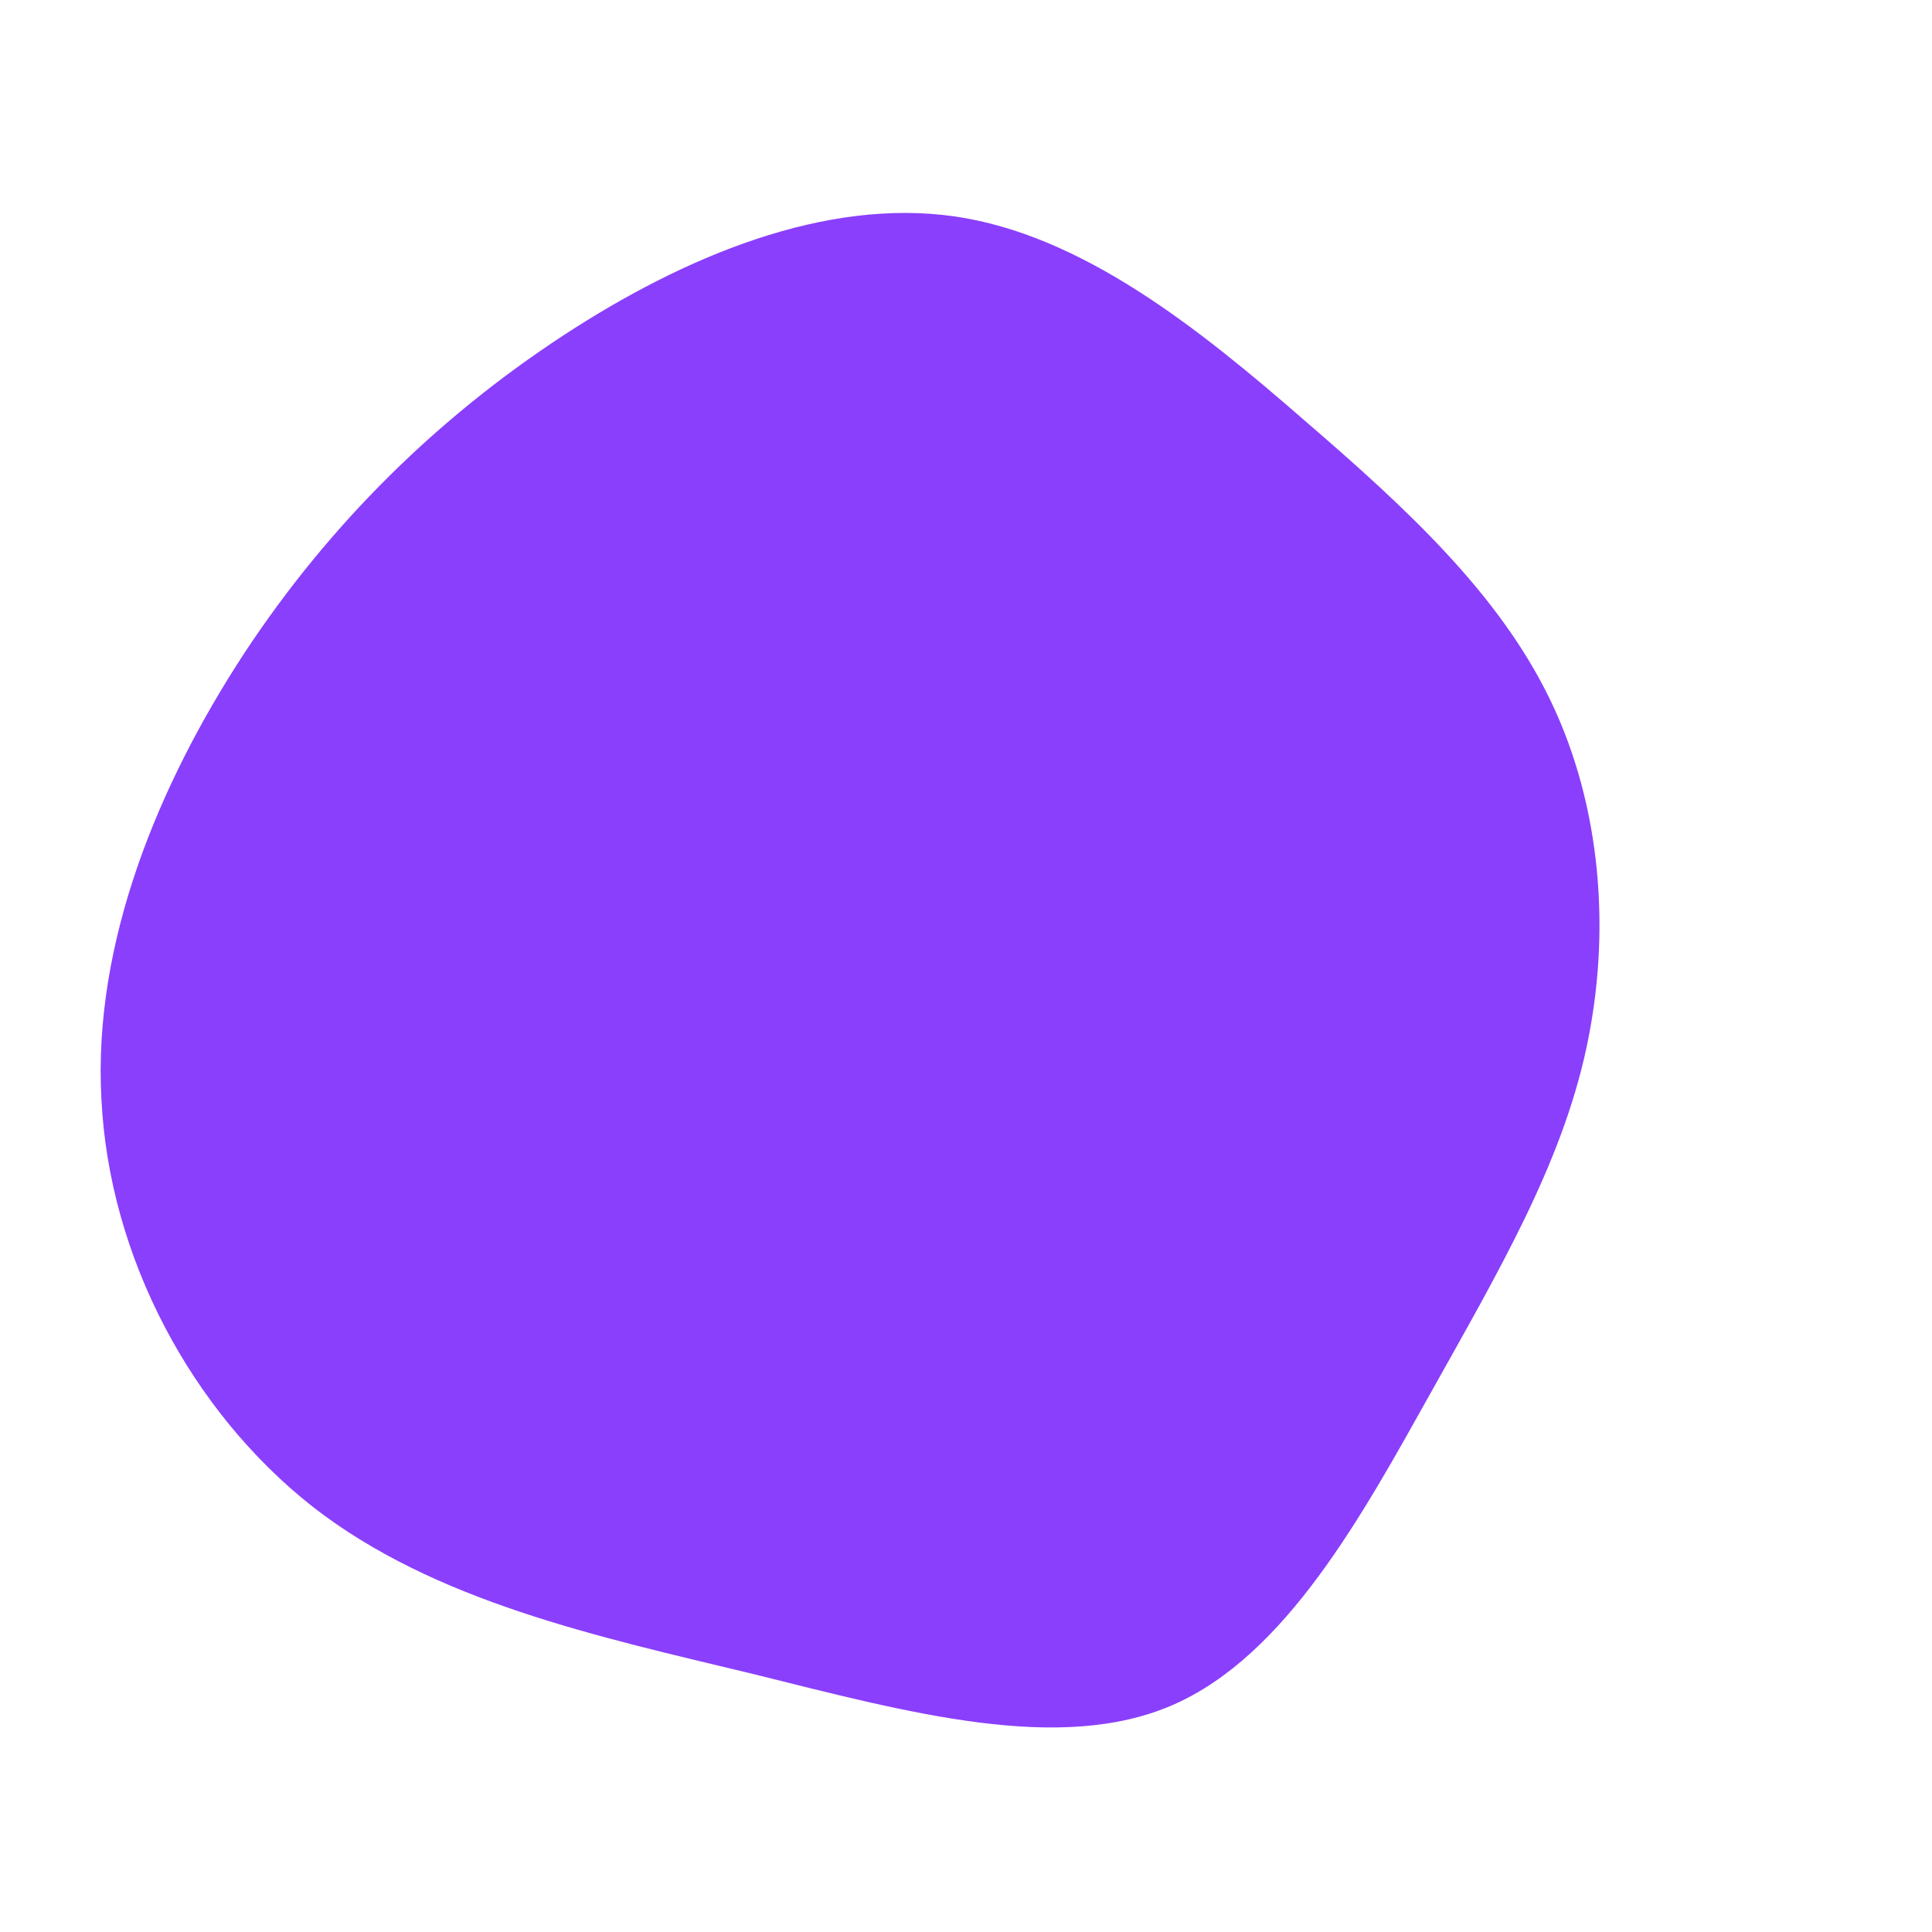 <?xml version="1.0" standalone="no"?>
<svg viewBox="0 0 200 200" xmlns="http://www.w3.org/2000/svg">
    <path fill="#8A3FFC"
          d="M34.9,-56.6C45.7,-47.3,55.2,-38.5,60.5,-27.5C65.8,-16.5,66.8,-3.4,64.2,8.6C61.6,20.6,55.2,31.5,48.1,44.2C41,56.9,33.1,71.4,21.4,76.5C9.7,81.6,-5.9,77.3,-22,73.3C-38.2,69.4,-55,65.8,-67.6,56C-80.2,46.1,-88.7,30.1,-89.5,13.8C-90.4,-2.4,-83.6,-18.8,-74.7,-32.4C-65.8,-45.9,-54.6,-56.8,-41.8,-65.2C-29,-73.6,-14.5,-79.5,-1.2,-77.6C12,-75.7,24.1,-66,34.9,-56.6Z"
          transform="translate(100 100)"/>
</svg>
